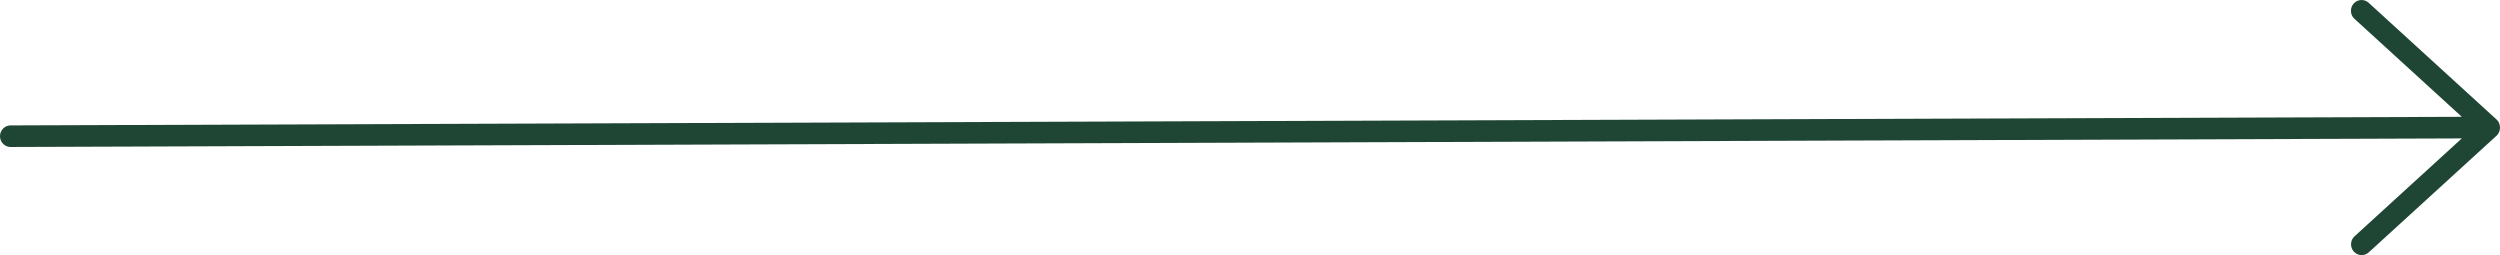 <svg width="196" height="20" viewBox="0 0 196 20" fill="none" xmlns="http://www.w3.org/2000/svg">
<path d="M185.71 19.784L195.736 10.634C196.088 10.313 196.088 9.696 195.736 9.375L185.71 0.225C185.629 0.149 185.534 0.09 185.431 0.051C185.327 0.013 185.217 -0.004 185.107 0.001C184.996 0.006 184.888 0.033 184.788 0.082C184.689 0.13 184.599 0.197 184.526 0.281C184.452 0.364 184.395 0.462 184.359 0.568C184.323 0.674 184.307 0.786 184.314 0.898C184.321 1.01 184.35 1.12 184.398 1.22C184.447 1.321 184.515 1.411 184.599 1.484L193.006 9.158L0.832 9.832C0.611 9.832 0.4 9.921 0.244 10.079C0.088 10.238 -4.56927e-07 10.453 -4.66736e-07 10.678C-4.76546e-07 10.902 0.088 11.117 0.244 11.276C0.4 11.435 0.611 11.524 0.832 11.524L193.006 10.851L184.598 18.524C184.516 18.598 184.45 18.687 184.402 18.788C184.355 18.888 184.328 18.997 184.322 19.108C184.316 19.219 184.332 19.33 184.368 19.434C184.405 19.539 184.461 19.636 184.534 19.718C184.607 19.801 184.696 19.869 184.794 19.917C184.893 19.965 185 19.993 185.109 19.999C185.218 20.005 185.328 19.989 185.431 19.952C185.534 19.915 185.629 19.858 185.71 19.784Z" fill="#1F4634"/>
</svg>
